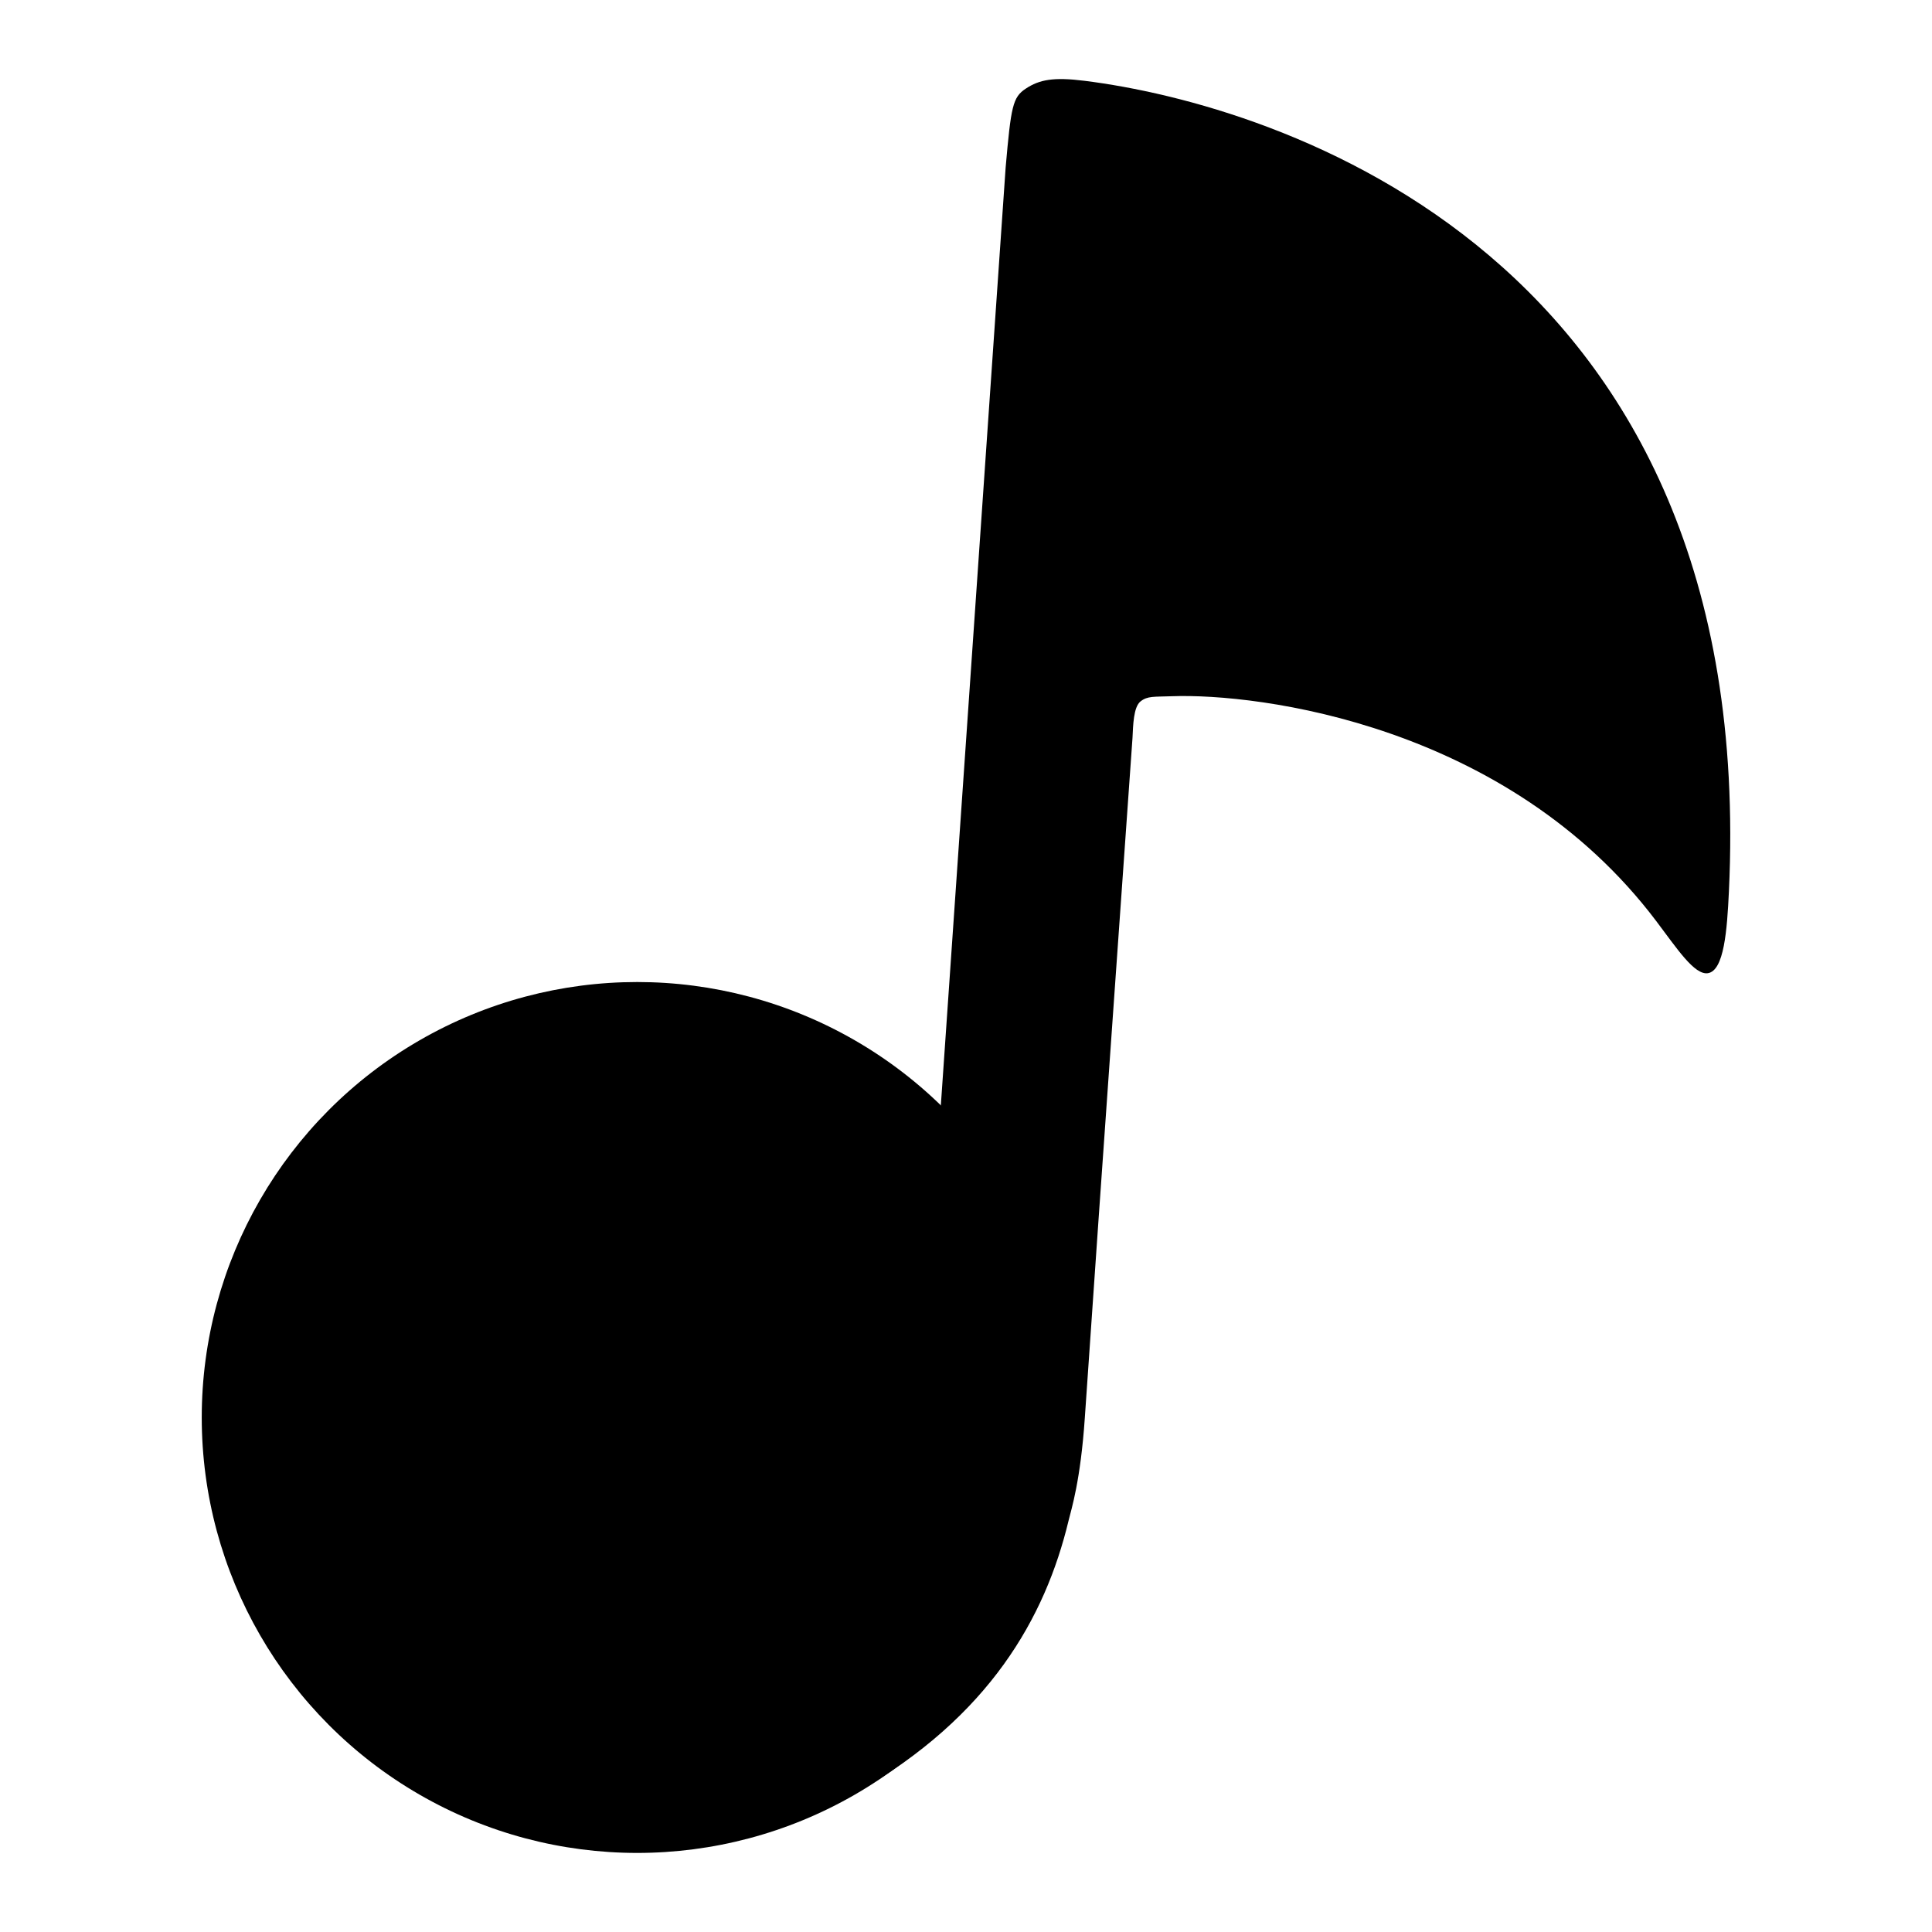 <?xml version="1.0" encoding="UTF-8" standalone="no"?>
<svg
   viewBox="0 0 512 512"
   version="1.1"
   id="svg4"
   sodipodi:docname="vs.svg"
   inkscape:version="1.3 (0e150ed6c4, 2023-07-21)"
   xml:space="preserve"
   xmlns:inkscape="http://www.inkscape.org/namespaces/inkscape"
   xmlns:sodipodi="http://sodipodi.sourceforge.net/DTD/sodipodi-0.dtd"
   xmlns="http://www.w3.org/2000/svg"
   xmlns:svg="http://www.w3.org/2000/svg"><defs
     id="defs8" /><sodipodi:namedview
     id="namedview6"
     pagecolor="#ffffff"
     bordercolor="#666666"
     borderopacity="1.0"
     inkscape:pageshadow="2"
     inkscape:pageopacity="0.0"
     inkscape:pagecheckerboard="0"
     showgrid="false"
     inkscape:zoom="0.91299935"
     inkscape:cx="329.13496"
     inkscape:cy="281.4898"
     inkscape:window-width="1440"
     inkscape:window-height="878"
     inkscape:window-x="-6"
     inkscape:window-y="-6"
     inkscape:window-maximized="1"
     inkscape:current-layer="svg4"
     inkscape:showpageshadow="2"
     inkscape:deskcolor="#d1d1d1" /><g
     id="g4"
     style="display:inline"
     transform="translate(3.897,0.795)"><circle
       style="display:inline;opacity:1;fill:#000000;stroke-width:1.129"
       id="path1"
       cx="164.966"
       cy="374.852"
       r="115.399" /><path
       style="display:inline;opacity:1;fill:#000000"
       d="M 244.699,302.786 262.607,43.615 c 1.426,-16.31 1.887,-18.639 5.33,-20.917 3.625,-2.398 7.355,-3.108 15.554,-2.082 50.373,6.306 178.797,45.617 170.79,214.875 -0.481,10.178 -1.273,20.983 -5.582,21.621 -3.566,0.528 -8.156,-6.503 -13.675,-13.811 -39.363,-52.117 -105.42,-60.419 -128.351,-59.587 -4.806,0.174 -6.459,-0.096 -8.312,1.368 -1.891,1.494 -1.97,6.395 -2.134,9.704 -0.062,1.266 -8.715,122.537 -12.63,180.109 -1.146,16.852 -3.566,24.201 -4.315,27.317 -6.186,25.714 -20.951,51.873 -56.069,71.999 z"
       id="path2"
       sodipodi:nodetypes="ccsssssssssscc" /></g></svg>

